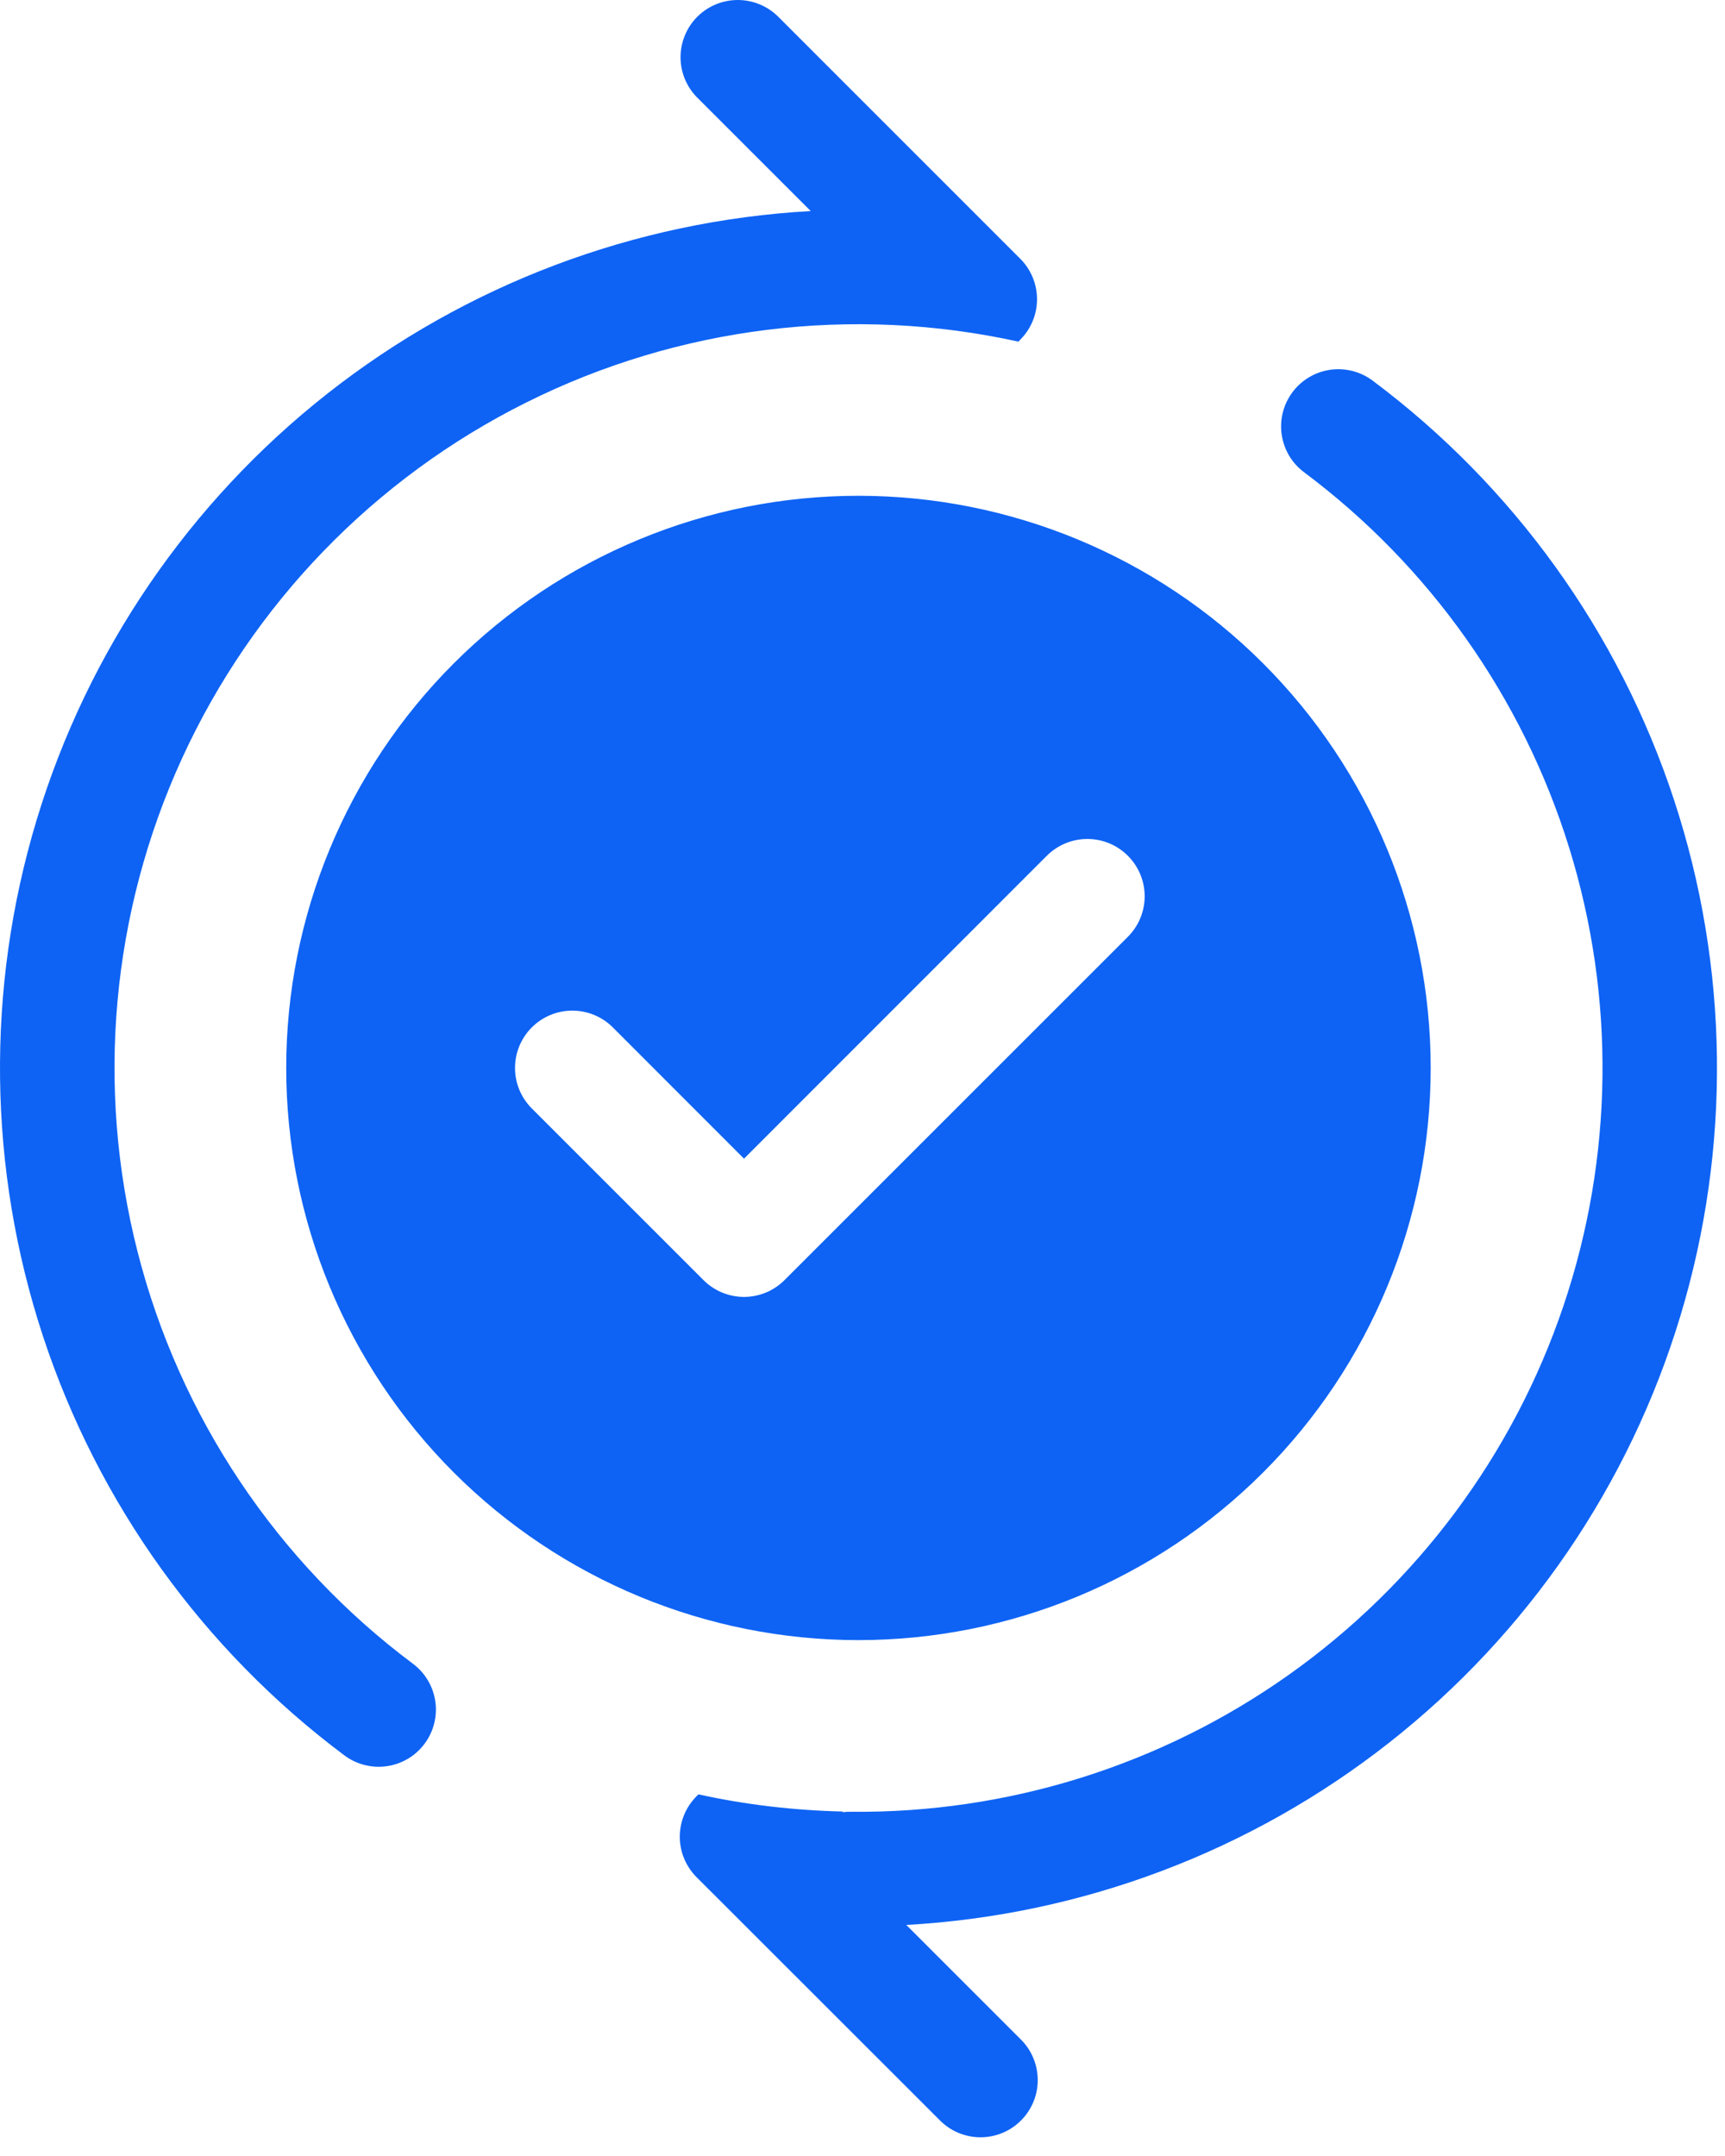 <svg width="52" height="65" viewBox="0 0 52 65" fill="none" xmlns="http://www.w3.org/2000/svg">
<path d="M30.756 10.241C31.079 9.917 31.261 9.479 31.261 9.021C31.261 8.564 31.079 8.125 30.756 7.802L23.439 0.484C23.113 0.17 22.677 -0.004 22.225 6.52096e-05C21.773 0.004 21.34 0.185 21.02 0.505C20.701 0.825 20.519 1.258 20.515 1.71C20.511 2.162 20.685 2.598 20.999 2.923L24.439 6.363C19.136 6.658 14.052 8.577 9.877 11.861C5.703 15.145 2.64 19.634 1.105 24.718C-0.431 29.803 -0.364 35.237 1.295 40.282C2.955 45.328 6.127 49.74 10.38 52.921C10.746 53.195 11.206 53.313 11.659 53.248C12.112 53.184 12.521 52.942 12.795 52.576C13.07 52.21 13.188 51.75 13.123 51.297C13.058 50.844 12.816 50.435 12.45 50.161C8.345 47.092 5.415 42.709 4.148 37.742C2.881 32.776 3.353 27.525 5.487 22.864C7.621 18.204 11.287 14.415 15.875 12.129C20.462 9.842 25.695 9.197 30.701 10.3L30.756 10.241ZM20.999 54.152L21.055 54.097C22.462 54.408 23.922 54.58 25.415 54.615L25.395 54.635C25.479 54.625 25.565 54.62 25.65 54.622C30.379 54.671 35.003 53.223 38.86 50.486C42.717 47.749 45.611 43.863 47.126 39.382C48.641 34.902 48.701 30.057 47.297 25.541C45.893 21.024 43.097 17.067 39.309 14.236C39.127 14.1 38.975 13.93 38.859 13.735C38.744 13.54 38.668 13.324 38.636 13.1C38.604 12.876 38.616 12.647 38.672 12.428C38.729 12.208 38.828 12.002 38.964 11.821C39.099 11.64 39.27 11.487 39.465 11.372C39.66 11.256 39.875 11.18 40.099 11.148C40.324 11.116 40.552 11.129 40.772 11.185C40.991 11.241 41.197 11.34 41.379 11.476C45.632 14.656 48.804 19.069 50.463 24.114C52.123 29.16 52.189 34.594 50.654 39.678C49.119 44.763 46.056 49.252 41.881 52.535C37.707 55.819 32.623 57.739 27.32 58.034L30.756 61.47C30.921 61.629 31.052 61.819 31.142 62.03C31.233 62.24 31.28 62.467 31.282 62.696C31.285 62.925 31.241 63.152 31.154 63.364C31.067 63.576 30.939 63.769 30.777 63.93C30.615 64.092 30.423 64.221 30.211 64.307C29.999 64.394 29.772 64.438 29.543 64.436C29.314 64.434 29.087 64.386 28.877 64.296C28.666 64.205 28.476 64.074 28.317 63.909L20.999 56.595C20.839 56.435 20.711 56.244 20.624 56.035C20.537 55.825 20.492 55.601 20.492 55.374C20.492 55.147 20.537 54.922 20.624 54.713C20.711 54.503 20.839 54.313 20.999 54.152ZM43.128 32.197C43.128 36.772 41.31 41.159 38.075 44.394C34.84 47.629 30.453 49.447 25.878 49.447C21.303 49.447 16.915 47.629 13.68 44.394C10.445 41.159 8.628 36.772 8.628 32.197C8.628 27.622 10.445 23.234 13.68 19.999C16.915 16.764 21.303 14.947 25.878 14.947C30.453 14.947 34.84 16.764 38.075 19.999C41.31 23.234 43.128 27.622 43.128 32.197ZM33.999 25.8C33.839 25.64 33.648 25.512 33.439 25.425C33.229 25.338 33.005 25.294 32.778 25.294C32.551 25.294 32.326 25.338 32.117 25.425C31.907 25.512 31.717 25.64 31.556 25.8L22.428 34.932L18.474 30.975C18.15 30.651 17.711 30.469 17.253 30.469C16.794 30.469 16.355 30.651 16.031 30.975C15.707 31.299 15.525 31.739 15.525 32.197C15.525 32.655 15.707 33.094 16.031 33.418L21.206 38.593C21.367 38.754 21.557 38.881 21.767 38.968C21.976 39.055 22.201 39.1 22.428 39.1C22.654 39.1 22.879 39.055 23.089 38.968C23.298 38.881 23.489 38.754 23.649 38.593L33.999 28.243C34.16 28.083 34.287 27.892 34.374 27.683C34.461 27.473 34.506 27.248 34.506 27.022C34.506 26.795 34.461 26.57 34.374 26.36C34.287 26.151 34.16 25.961 33.999 25.8Z" fill="#0E63F4"/>
</svg>
